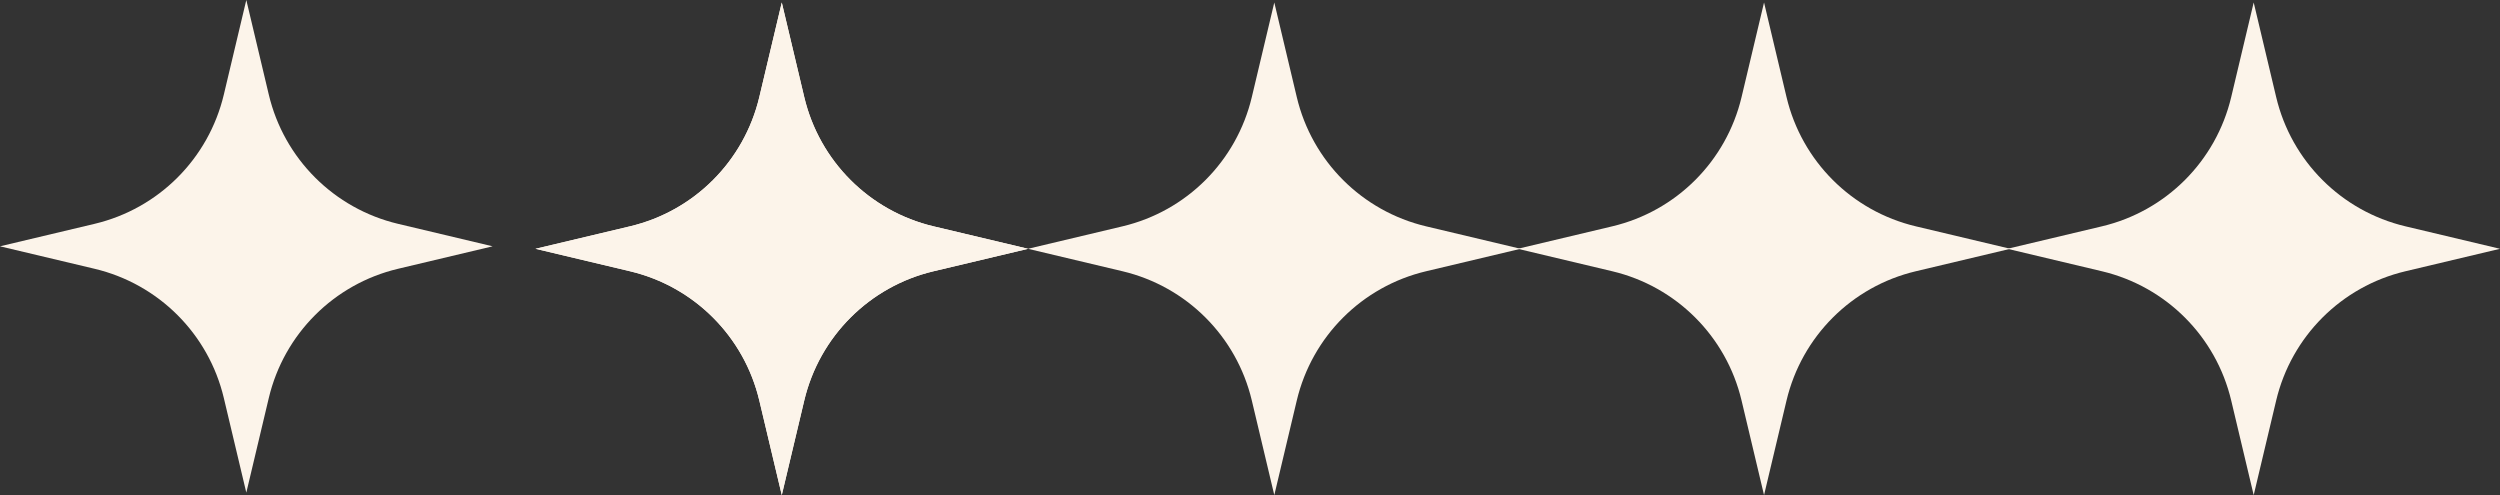<?xml version="1.0" encoding="UTF-8"?>
<svg id="Layer_2" data-name="Layer 2" xmlns="http://www.w3.org/2000/svg" viewBox="0 0 261.36 51.75">
  <rect x="0" y="0" width="261.36" height="51.75" fill="#333333" stroke="none"/>
  <defs>
    <style>
      .cls-1 {
        fill: #fcf4ea;
      }
    </style>
  </defs>
  <g id="Layer_1-2" data-name="Layer 1">
    <g>
      <path class="cls-1" d="M107.47,26.01l9.89-2.35c6.7-1.59,11.92-6.82,13.51-13.51l2.35-9.89,2.35,9.89c1.59,6.7,6.82,11.92,13.51,13.51l9.89,2.35-9.89,2.35c-6.7,1.59-11.92,6.82-13.51,13.51l-2.35,9.89-2.35-9.89c-1.59-6.7-6.82-11.92-13.51-13.51l-9.89-2.35Z"/>
      <path class="cls-1" d="M158.67,26.01l9.89-2.35c6.7-1.59,11.92-6.82,13.51-13.51l2.35-9.89,2.35,9.89c1.59,6.7,6.82,11.92,13.51,13.51l9.89,2.35-9.89,2.35c-6.7,1.59-11.92,6.82-13.51,13.51l-2.35,9.89-2.35-9.89c-1.59-6.7-6.82-11.92-13.51-13.51l-9.89-2.35Z"/>
      <path class="cls-1" d="M55.98,26.01l9.89-2.35c6.7-1.59,11.92-6.82,13.51-13.51l2.35-9.89,2.35,9.89c1.59,6.7,6.82,11.92,13.51,13.51l9.89,2.35-9.89,2.35c-6.7,1.59-11.92,6.82-13.51,13.51l-2.35,9.89-2.35-9.89c-1.59-6.7-6.82-11.92-13.51-13.51l-9.89-2.35Z"/>
      <path class="cls-1" d="M55.98,26.01l9.89-2.35c6.7-1.59,11.92-6.82,13.51-13.51l2.35-9.89,2.35,9.89c1.59,6.7,6.82,11.92,13.51,13.51l9.89,2.35-9.89,2.35c-6.7,1.59-11.92,6.82-13.51,13.51l-2.35,9.89-2.35-9.89c-1.59-6.7-6.82-11.92-13.51-13.51l-9.89-2.35Z"/>
      <path class="cls-1" d="M209.86,26.01l9.89-2.35c6.7-1.59,11.92-6.82,13.51-13.51l2.35-9.89,2.35,9.89c1.59,6.7,6.82,11.92,13.51,13.51l9.89,2.35-9.89,2.35c-6.7,1.59-11.92,6.82-13.51,13.51l-2.35,9.89-2.35-9.89c-1.59-6.7-6.82-11.92-13.51-13.51l-9.89-2.35Z"/>
      <path class="cls-1" d="M0,25.75l9.89-2.35c6.7-1.59,11.92-6.82,13.51-13.51L25.75,0l2.35,9.89c1.59,6.7,6.82,11.92,13.51,13.51l9.89,2.35-9.89,2.35c-6.7,1.59-11.92,6.82-13.51,13.51l-2.35,9.89-2.35-9.89c-1.59-6.7-6.82-11.92-13.51-13.51L0,25.75Z"/>
    </g>
  </g>
</svg>
